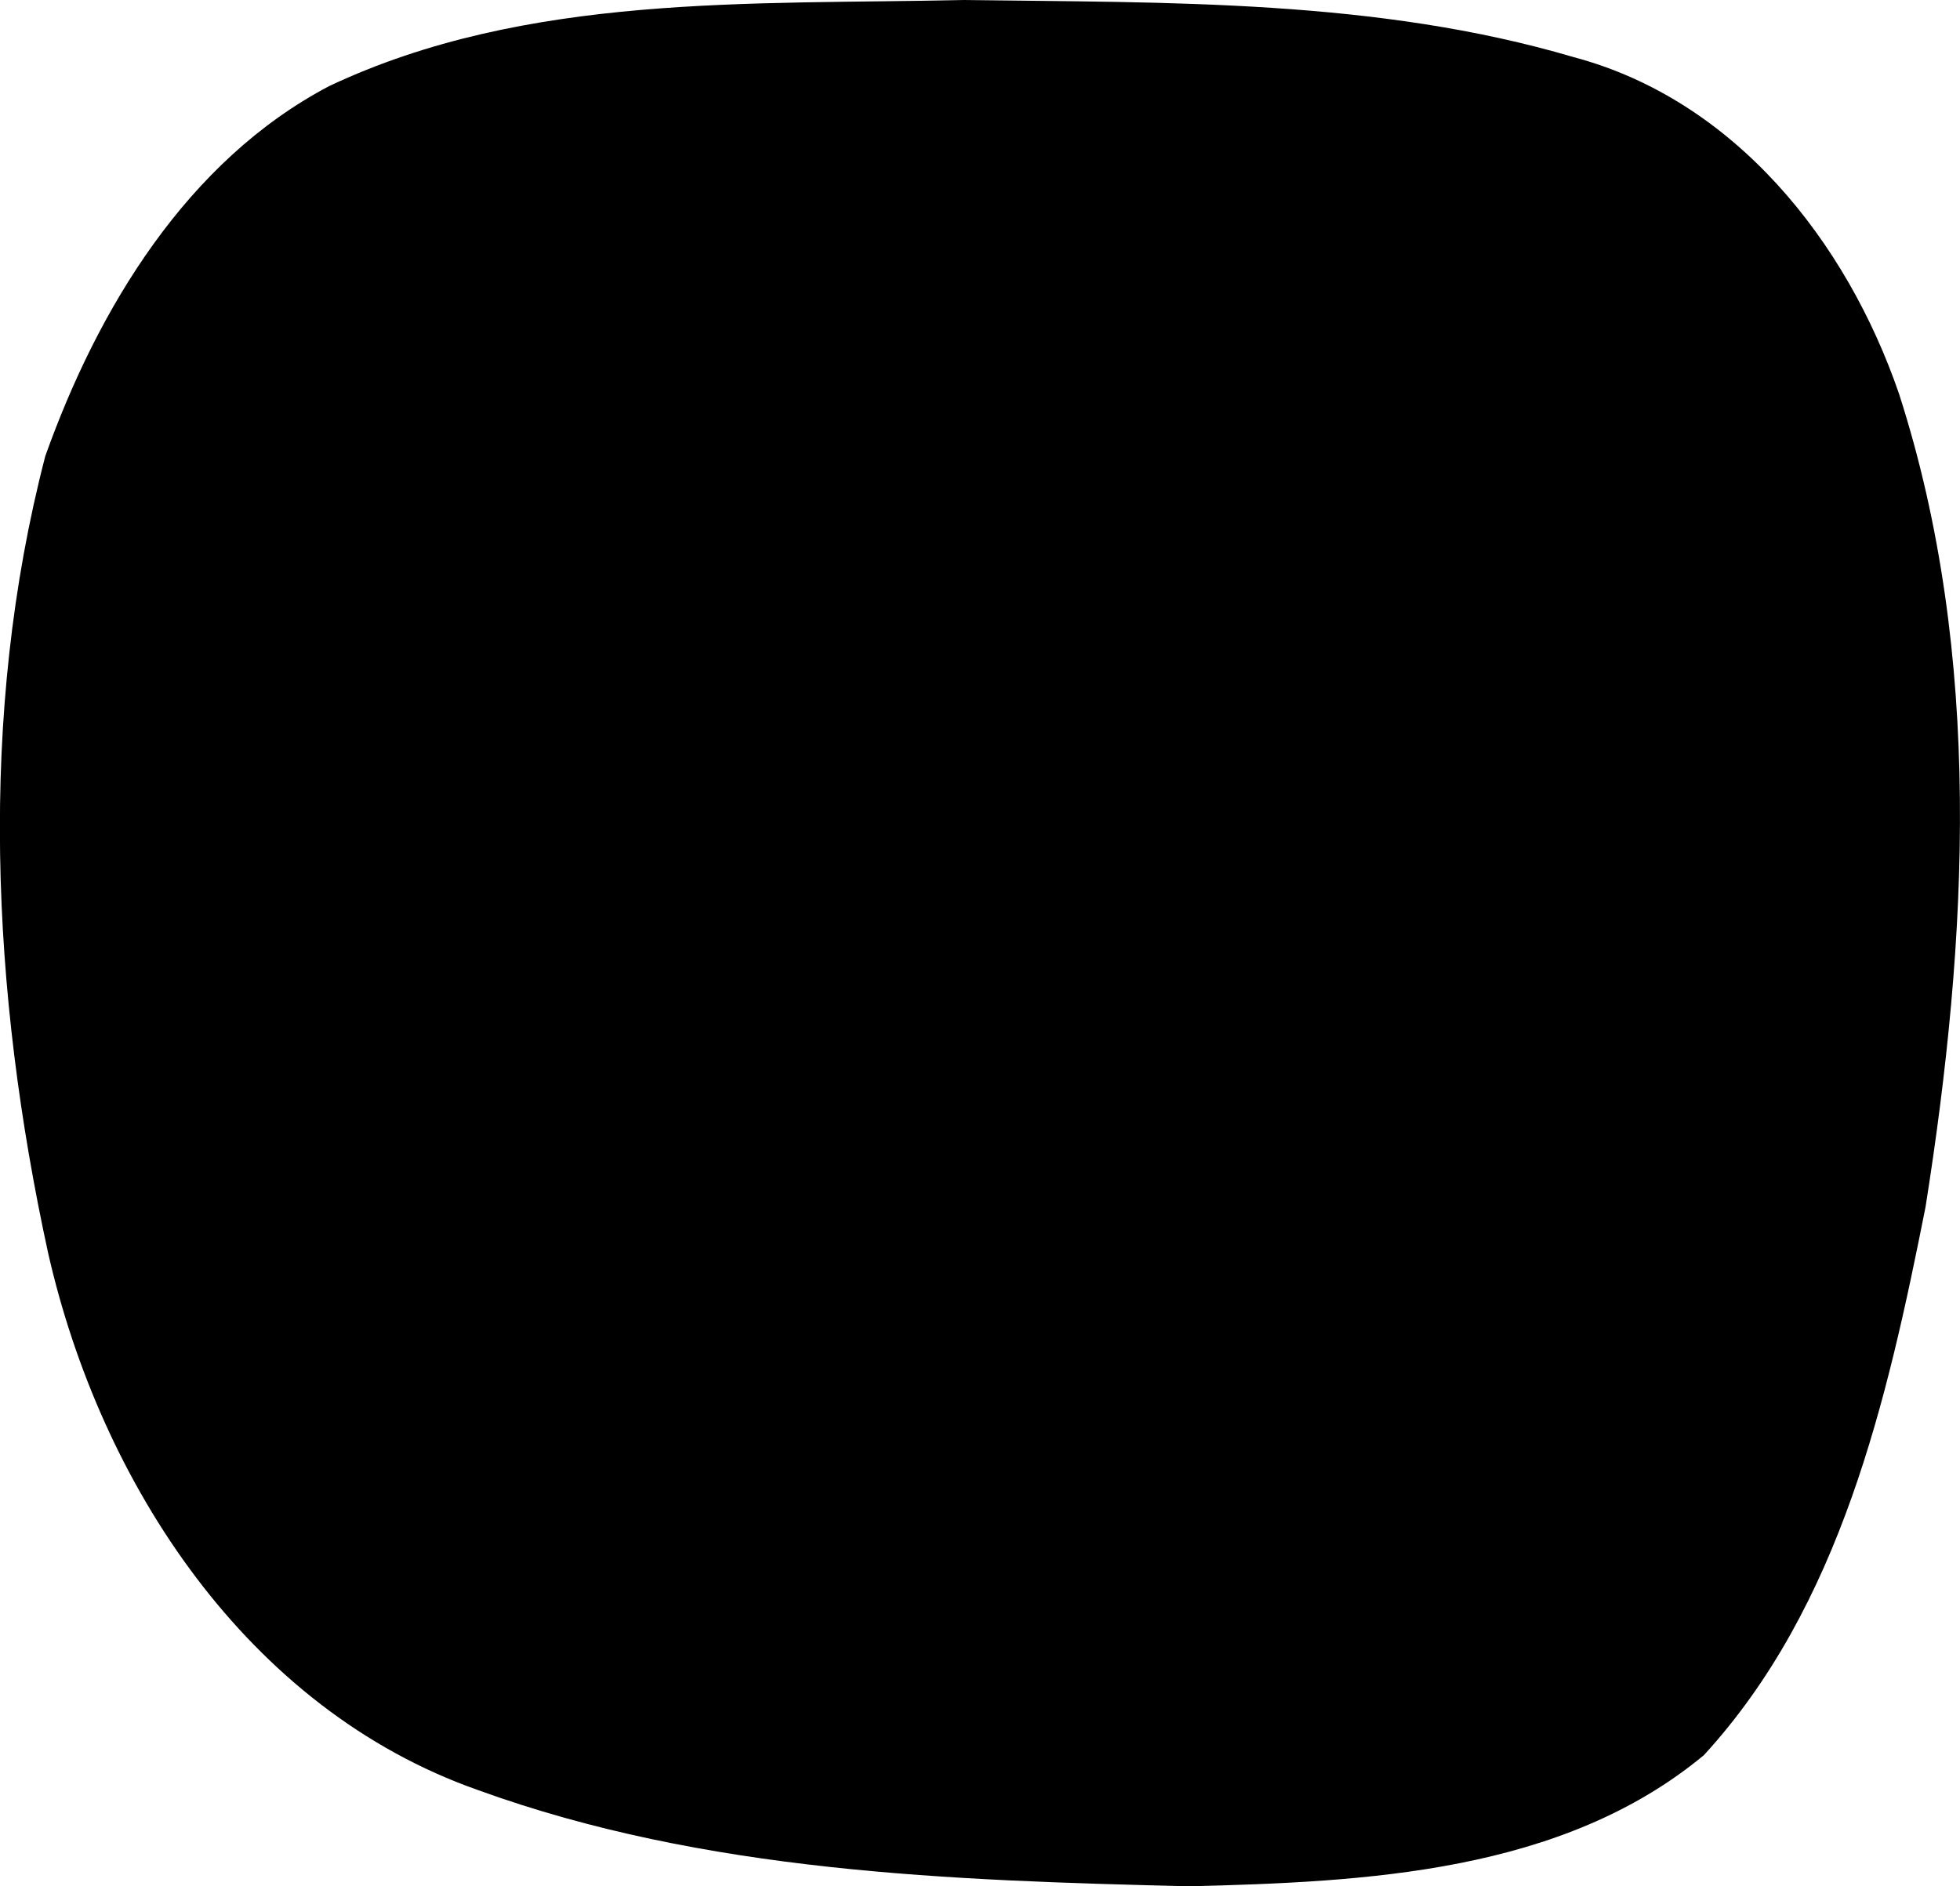 <?xml version="1.0" encoding="UTF-8" standalone="no"?>
<!-- Created with Inkscape (http://www.inkscape.org/) -->

<svg
   width="9.773mm"
   height="9.407mm"
   viewBox="0 0 9.773 9.407"
   version="1.1"
   id="svg13318"
   xml:space="preserve"
   xmlns="http://www.w3.org/2000/svg"
   xmlns:svg="http://www.w3.org/2000/svg"><defs
     id="defs13315" /><g
     id="layer1"
     transform="translate(-25.064,-112.442)"><path
       style="fill:#000000;stroke-width:0.265"
       d="m 29.872,112.442 c -1.061,0.024 -2.182,-0.035 -3.166,0.429 -0.71,0.373 -1.154,1.111 -1.416,1.845 -0.337,1.296 -0.269,2.676 0.014,3.975 0.261,1.149 0.992,2.273 2.143,2.678 1.132,0.411 2.357,0.451 3.548,0.48 0.879,-0.022 1.857,-0.067 2.565,-0.654 0.682,-0.744 0.914,-1.771 1.105,-2.733 0.212,-1.338 0.289,-2.75 -0.132,-4.056 -0.261,-0.76 -0.818,-1.465 -1.622,-1.679 -0.982,-0.29 -2.024,-0.271 -3.039,-0.285 z"
       id="tooth32" /></g></svg>
